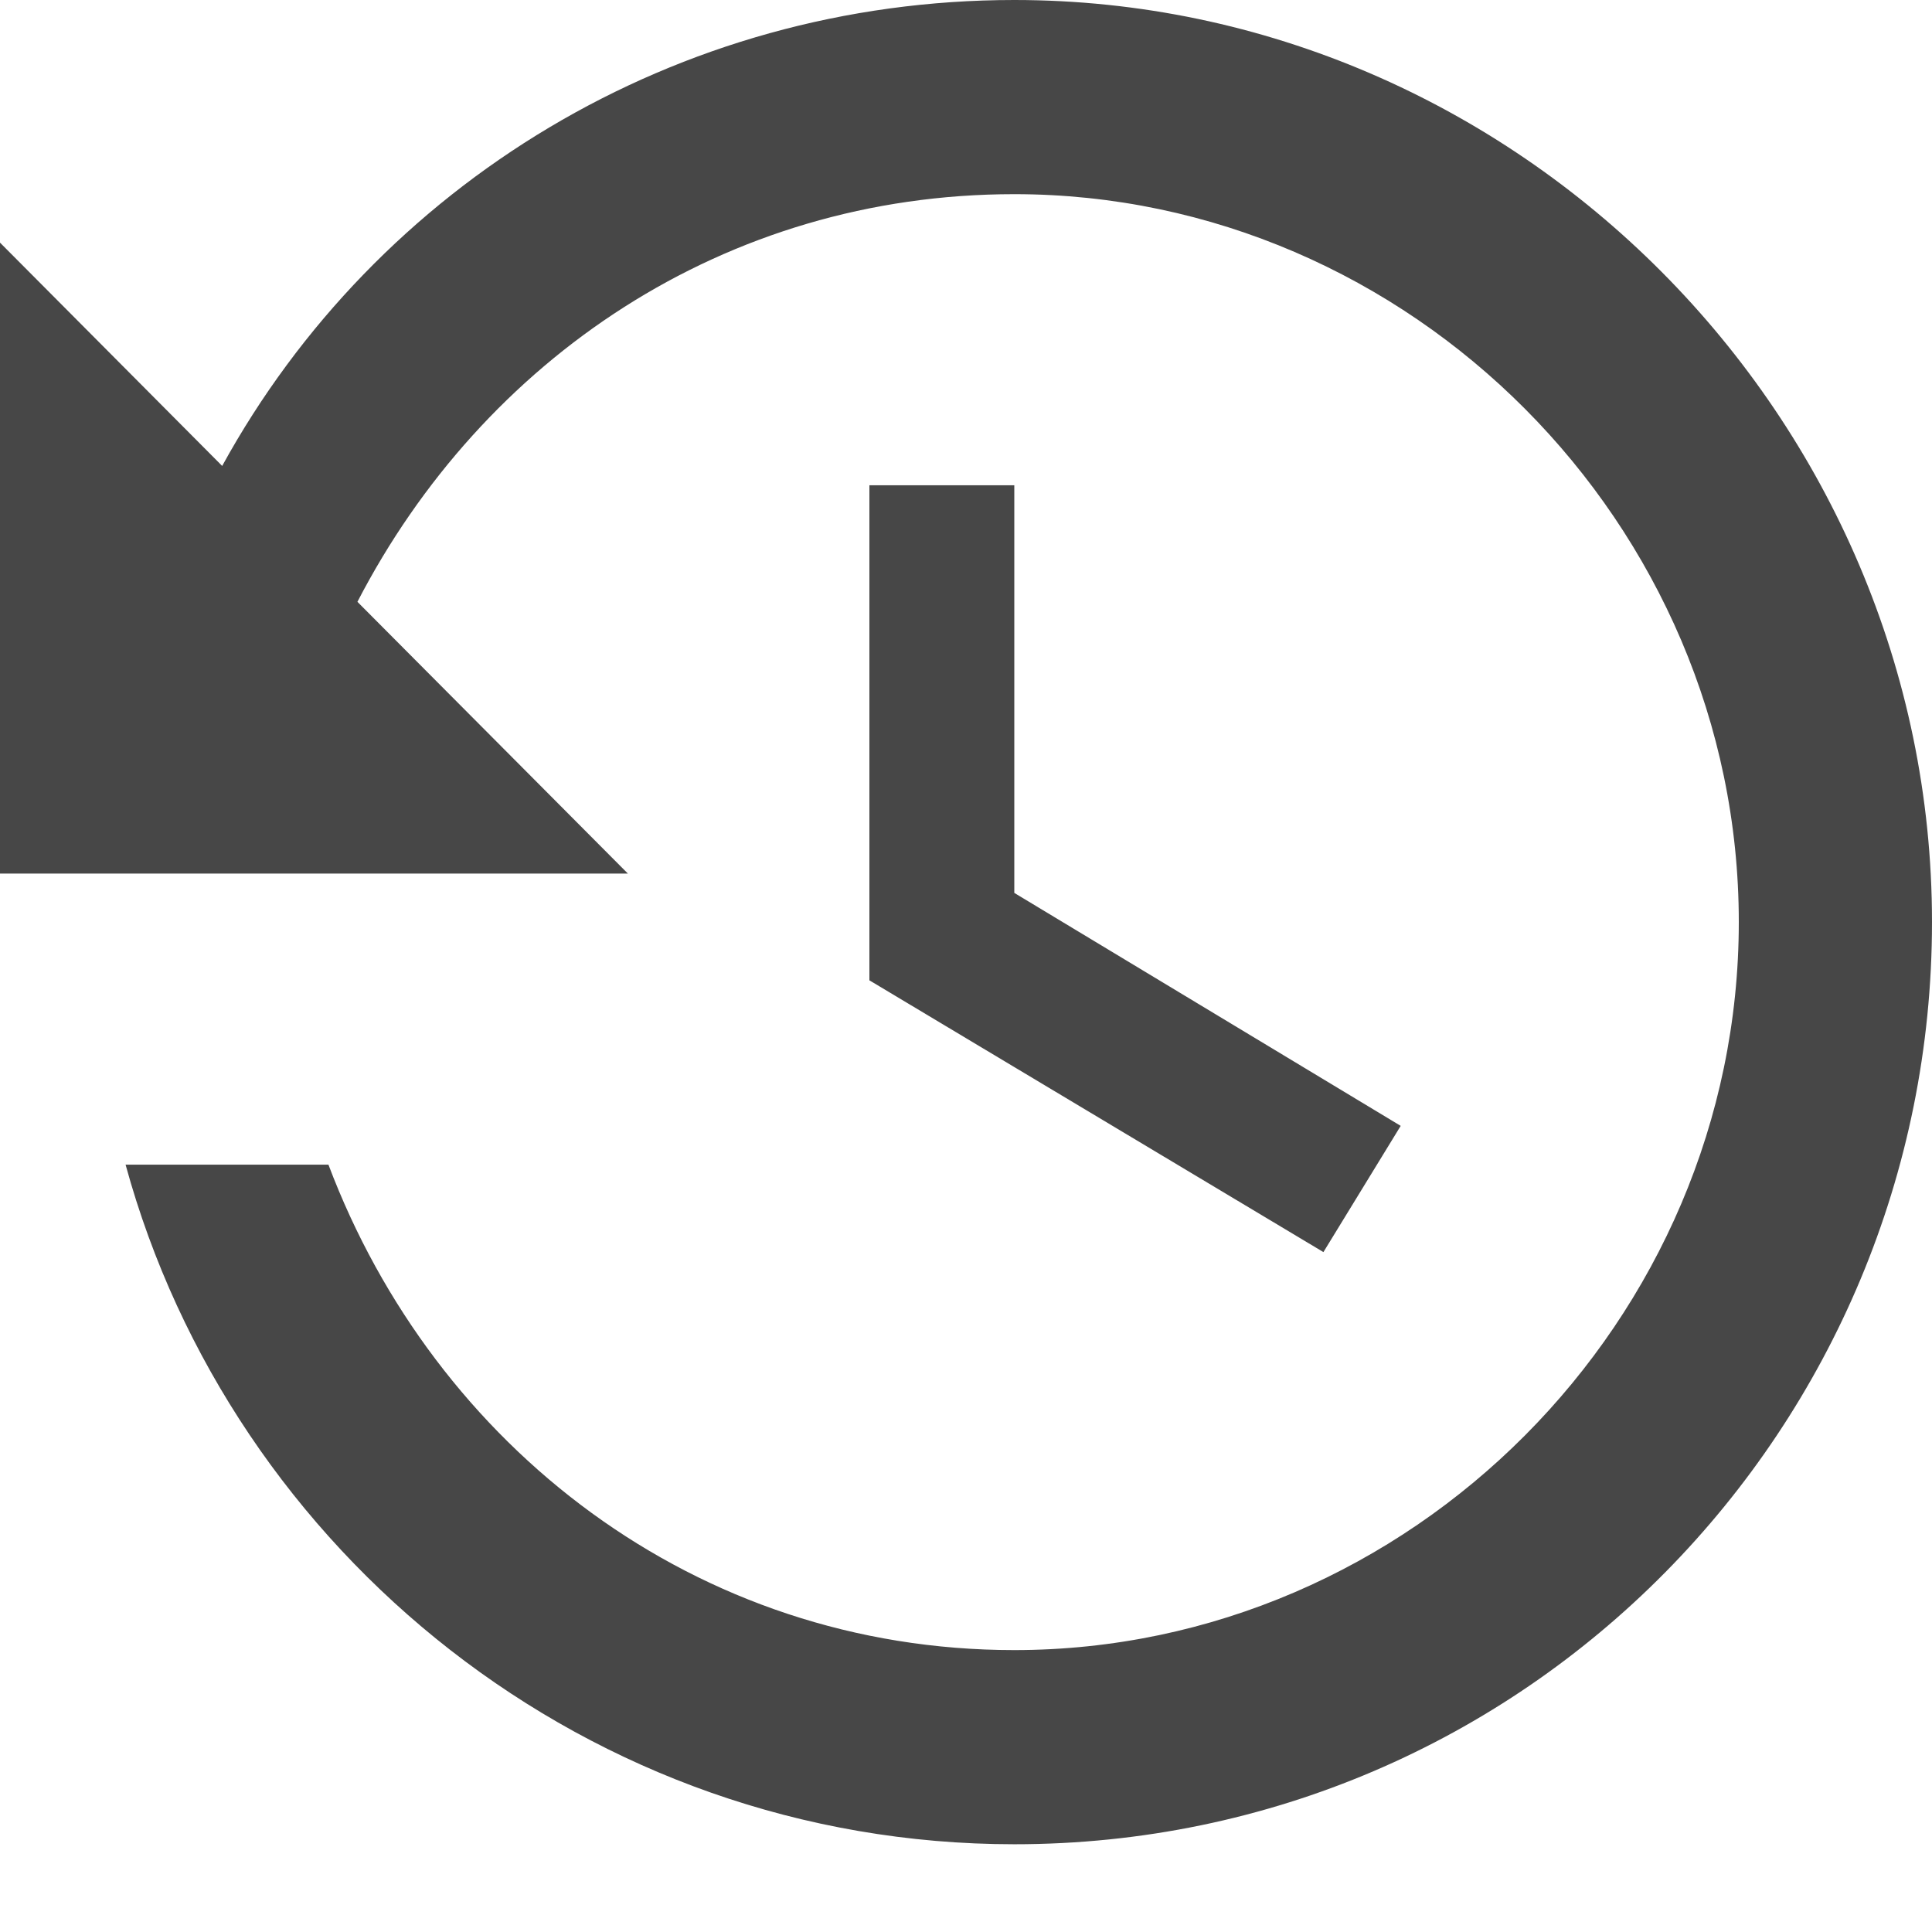 <?xml version="1.0" encoding="UTF-8"?>
<svg width="12px" height="12px" viewBox="0 0 12 12" version="1.1" xmlns="http://www.w3.org/2000/svg" xmlns:xlink="http://www.w3.org/1999/xlink">
    <!-- Generator: Sketch 53.2 (72643) - https://sketchapp.com -->
    <title>icon/action/delete copy</title>
    <desc>Created with Sketch.</desc>
    <g id="Page-1" stroke="none" stroke-width="1" fill="none" fill-rule="evenodd">
        <g id="5-Coupons-approved-list" transform="translate(-1154, -519)">
            <g id="down-arrow" transform="translate(1058, 382)">
                <g id="icon/action/history" transform="translate(96, 137)">
                    <rect id="Rectangle-Copy-9" x="0" y="0" width="12" height="12"></rect>
                    <path d="M6.3,2.13162821e-14 C4.2,2.13162821e-14 2.34,1.145 1.38,2.894 L0,1.507 L0,5.426 L3.9,5.426 L2.22,3.738 C3,2.231 4.5,1.206 6.3,1.206 C8.76,1.206 10.8,3.256 10.8,5.727 C10.8,8.199 8.76,10.249 6.3,10.249 C4.32,10.249 2.7,8.983 2.04,7.234 L0.78,7.234 C1.44,9.646 3.66,11.455 6.3,11.455 C9.48,11.455 12,8.862 12,5.727 C12,2.592 9.42,2.13162821e-14 6.3,2.13162821e-14 Z M5.4,3.014 L5.4,6.089 L8.22,7.777 L8.7,6.993 L6.3,5.546 L6.3,3.014 L5.4,3.014 L5.4,3.014 Z" id="Shape" fill="#333333" fill-rule="nonzero" opacity="0.9"></path>
                </g>
            </g>
        </g>
    </g>
</svg>